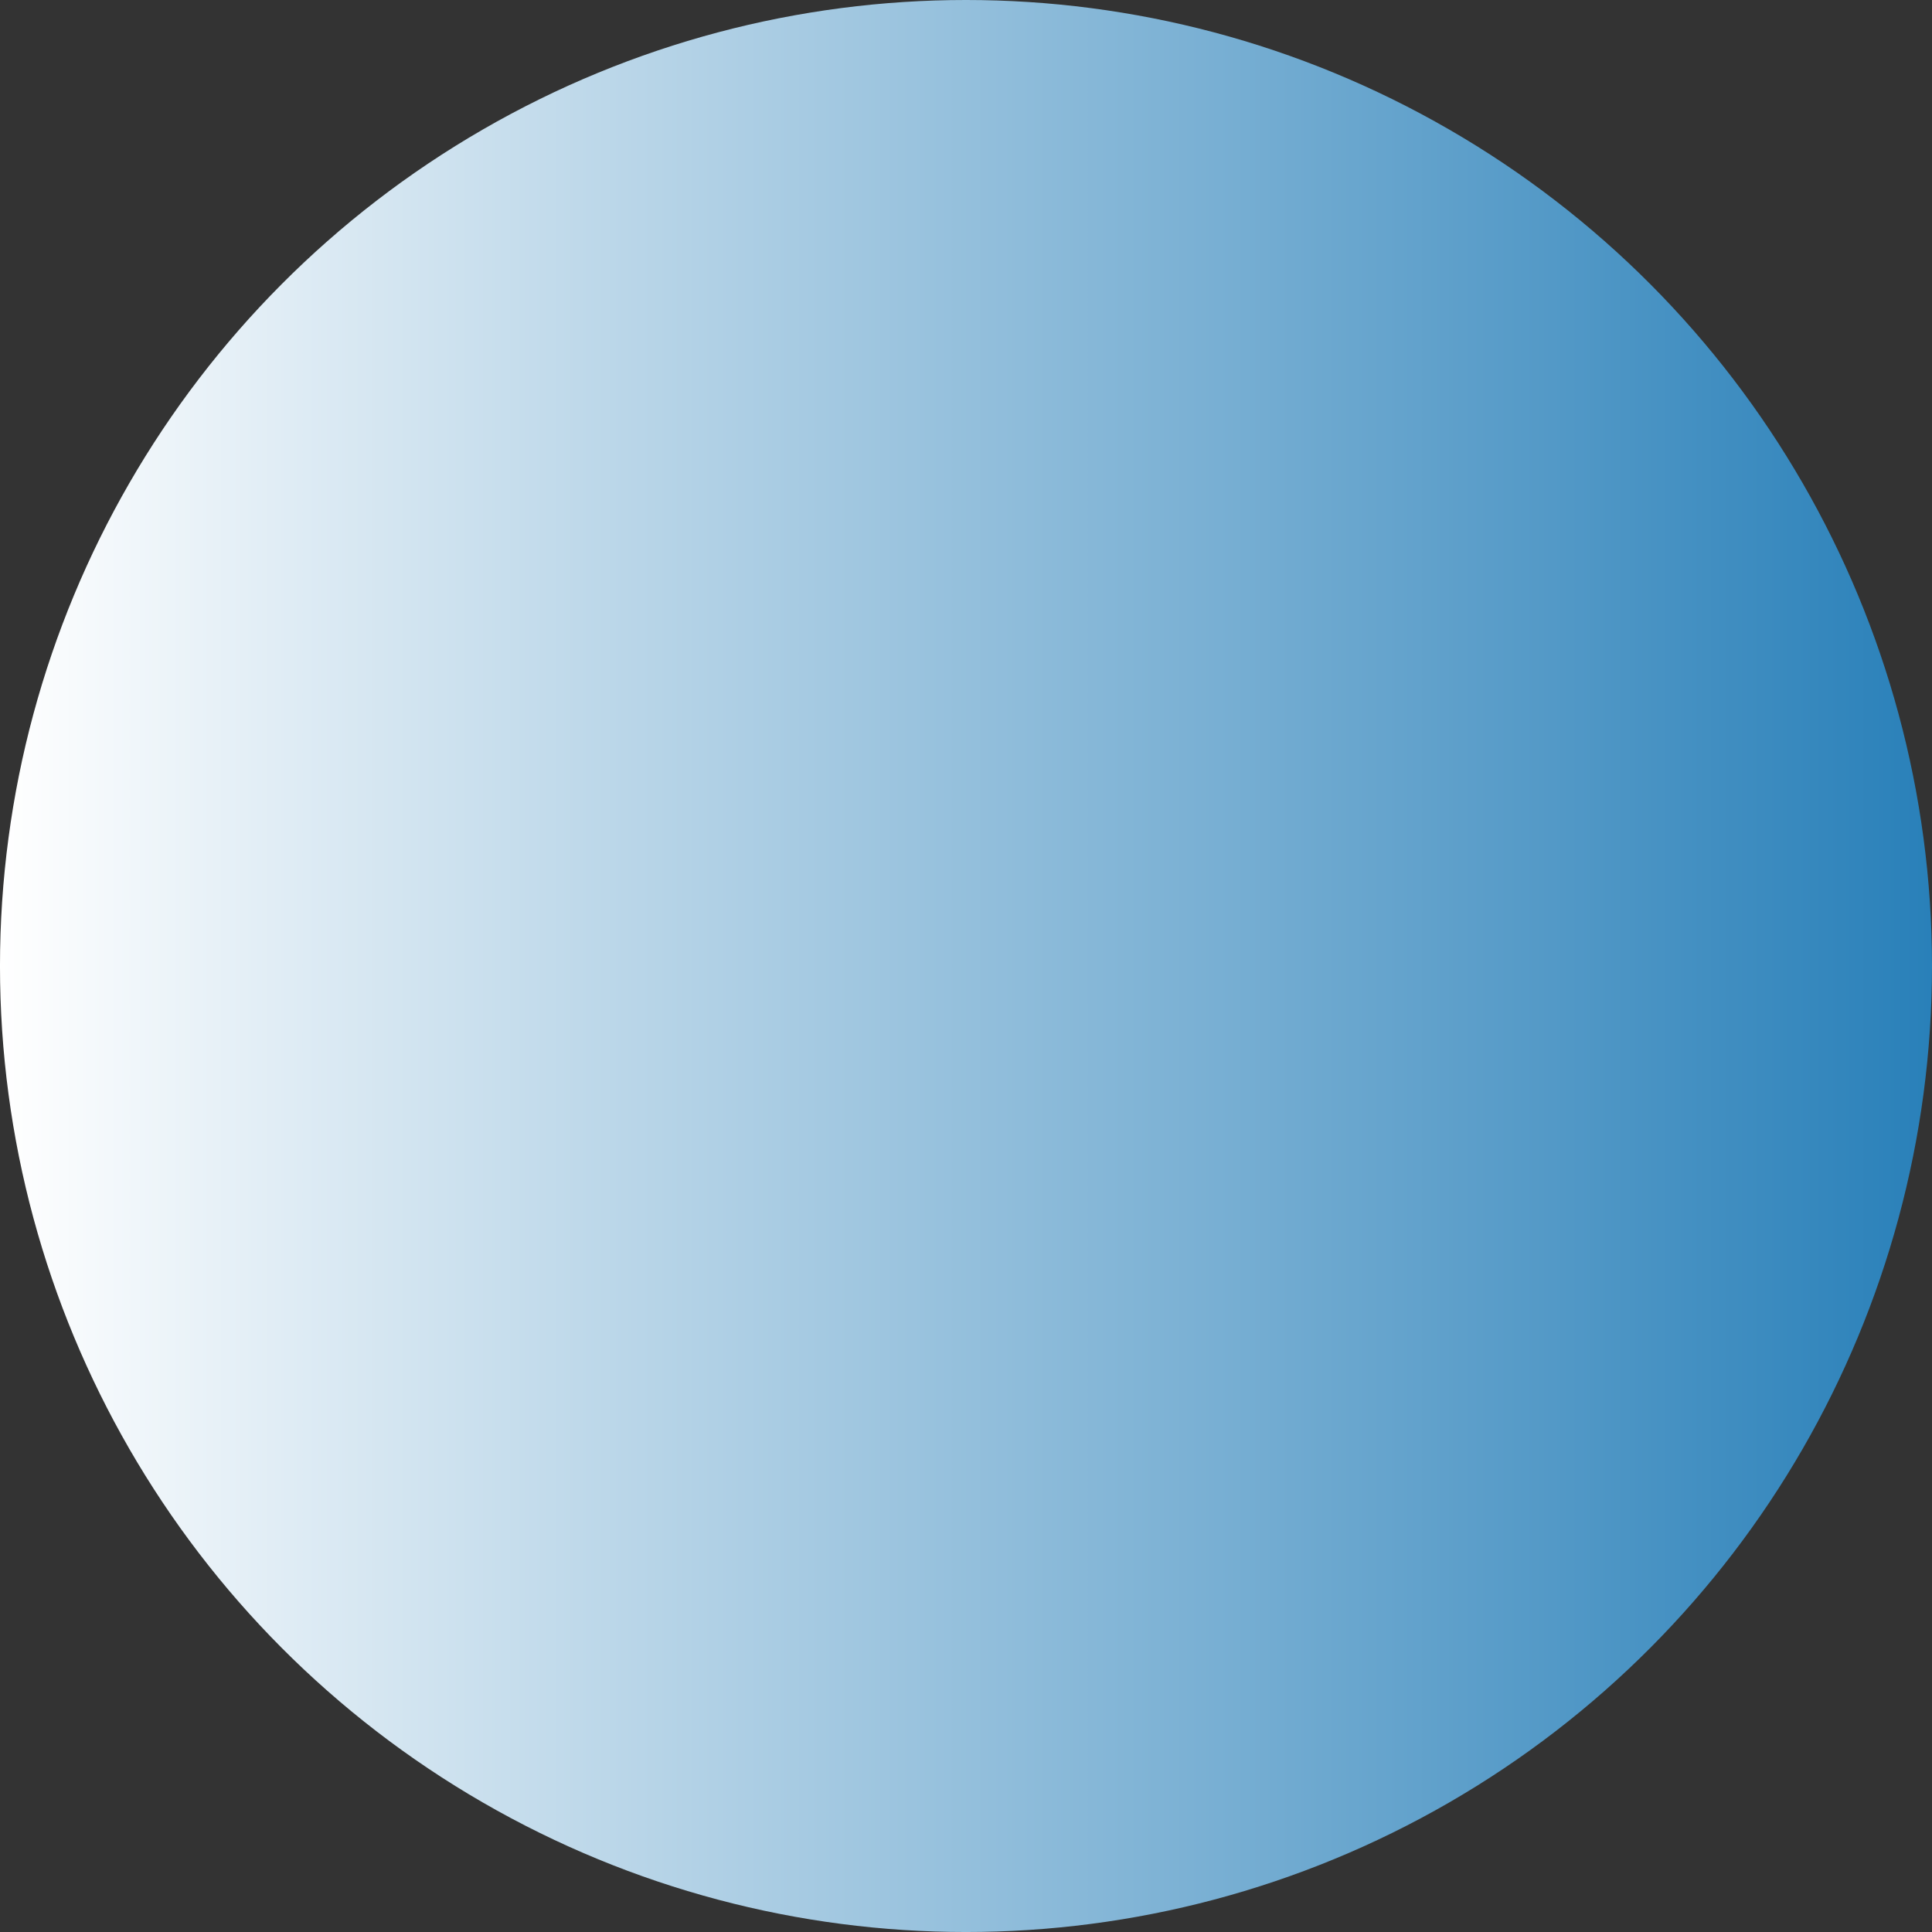<?xml version="1.0" encoding="UTF-8" standalone="no"?>
<svg
   xmlns:dc="http://purl.org/dc/elements/1.1/"
   xmlns:cc="http://creativecommons.org/ns#"
   xmlns:rdf="http://www.w3.org/1999/02/22-rdf-syntax-ns#"
   xmlns:svg="http://www.w3.org/2000/svg"
   xmlns="http://www.w3.org/2000/svg"
   xmlns:xlink="http://www.w3.org/1999/xlink"
   xmlns:sodipodi="http://sodipodi.sourceforge.net/DTD/sodipodi-0.dtd"
   xmlns:inkscape="http://www.inkscape.org/namespaces/inkscape"
   width="148.869mm"
   height="148.869mm"
   viewBox="0 0 148.869 148.869"
   version="1.1"
   id="svg964"
   sodipodi:docname="bulle1.svg"
   inkscape:version="1.0.2 (e86c870879, 2021-01-15, custom)">
  <rect x="0" y="0" width="148.869" height="148.869" fill="#333333" stroke="none"/>
  <defs
     id="defs958">
    <linearGradient
       inkscape:collect="always"
       id="linearGradient841">
      <stop
         style="stop-color:#ffffff;stop-opacity:1"
         offset="0"
         id="stop837" />
      <stop
         style="stop-color:#2980b9;stop-opacity:1"
         offset="1"
         id="stop839" />
    </linearGradient>
    <linearGradient
       inkscape:collect="always"
       xlink:href="#linearGradient841"
       id="linearGradient843"
       x1="69.223"
       y1="137.381"
       x2="218.092"
       y2="137.381"
       gradientUnits="userSpaceOnUse" />
  </defs>
  <sodipodi:namedview
     id="base"
     pagecolor="#ffffff"
     bordercolor="#666666"
     borderopacity="1.0"
     inkscape:pageopacity="0.0"
     inkscape:pageshadow="2"
     inkscape:zoom="0.98994949"
     inkscape:cx="33.723675"
     inkscape:cy="247.46668"
     inkscape:document-units="mm"
     inkscape:current-layer="layer1"
     inkscape:document-rotation="0"
     showgrid="false"
     inkscape:window-width="1920"
     inkscape:window-height="1002"
     inkscape:window-x="-8"
     inkscape:window-y="-8"
     inkscape:window-maximized="1"
     showguides="false" />
  <g
     inkscape:label="Calque 1"
     inkscape:groupmode="layer"
     id="layer1"
     transform="translate(-69.223,-62.946)">
    <circle
       style="opacity:1;fill:url(#linearGradient843);fill-opacity:1;stroke-width:0.165"
       id="path12"
       cx="143.657"
       cy="137.381"
       r="74.435" />
  </g>
</svg>
